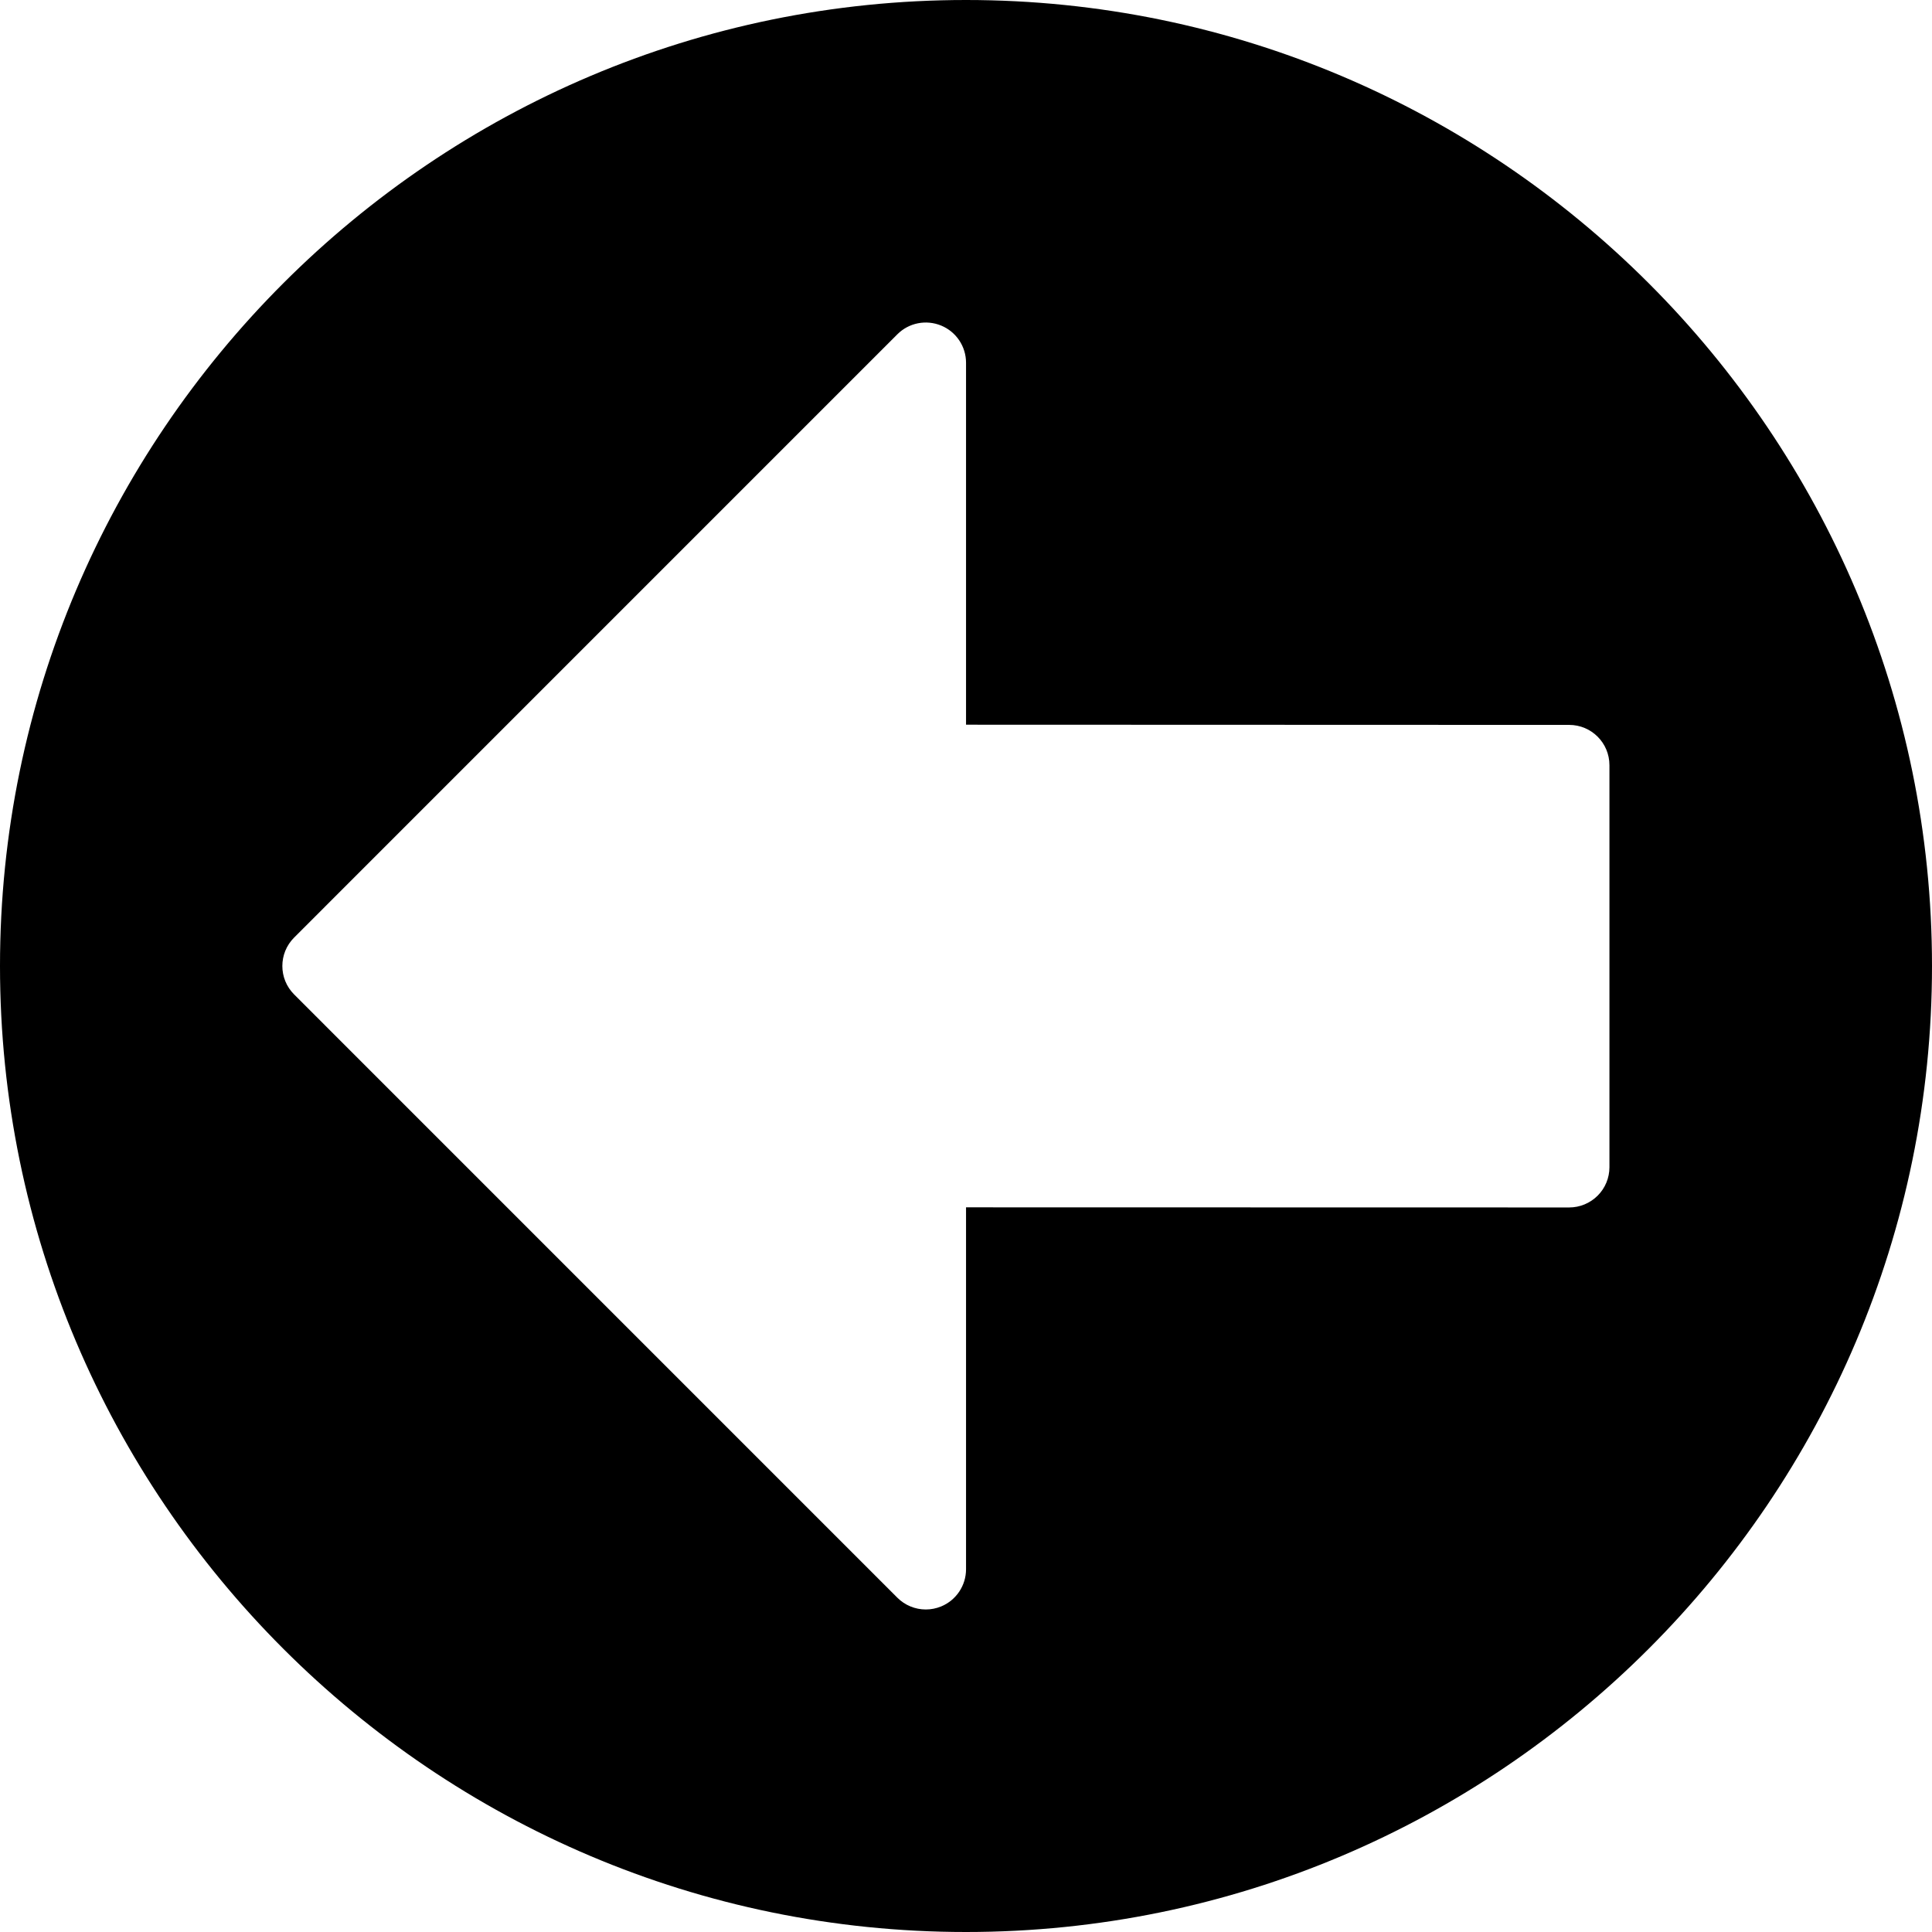 <?xml version="1.0" encoding="utf-8"?>
<!-- Generator: Adobe Illustrator 17.0.0, SVG Export Plug-In . SVG Version: 6.00 Build 0)  -->
<!DOCTYPE svg PUBLIC "-//W3C//DTD SVG 1.1//EN" "http://www.w3.org/Graphics/SVG/1.1/DTD/svg11.dtd">
<svg version="1.1" id="Layer_2" xmlns="http://www.w3.org/2000/svg" xmlns:xlink="http://www.w3.org/1999/xlink" x="0px" y="0px"
	 width="48px" height="48px" viewBox="0 0 48 48" enable-background="new 0 0 48 48" xml:space="preserve">
<path d="M24,0C10.767,0,0,10.767,0,24s10.767,24,24,24c13.233,0,24-10.767,24-24S37.233,0,24,0z M39.986,28.999
	c0,0.265-0.105,0.52-0.293,0.707s-0.441,0.293-0.707,0.293l-14.985-0.003v8.991c0,0.404-0.243,0.769-0.617,0.924
	c-0.124,0.051-0.254,0.076-0.383,0.076c-0.26,0-0.516-0.102-0.707-0.293L7.308,24.707c-0.391-0.391-0.391-1.023,0-1.414
	L22.294,8.306c0.286-0.287,0.716-0.371,1.09-0.217c0.374,0.155,0.617,0.519,0.617,0.924v8.992l14.985,0.005c0.553,0,1,0.448,1,1
	V28.999z"/>
</svg>
